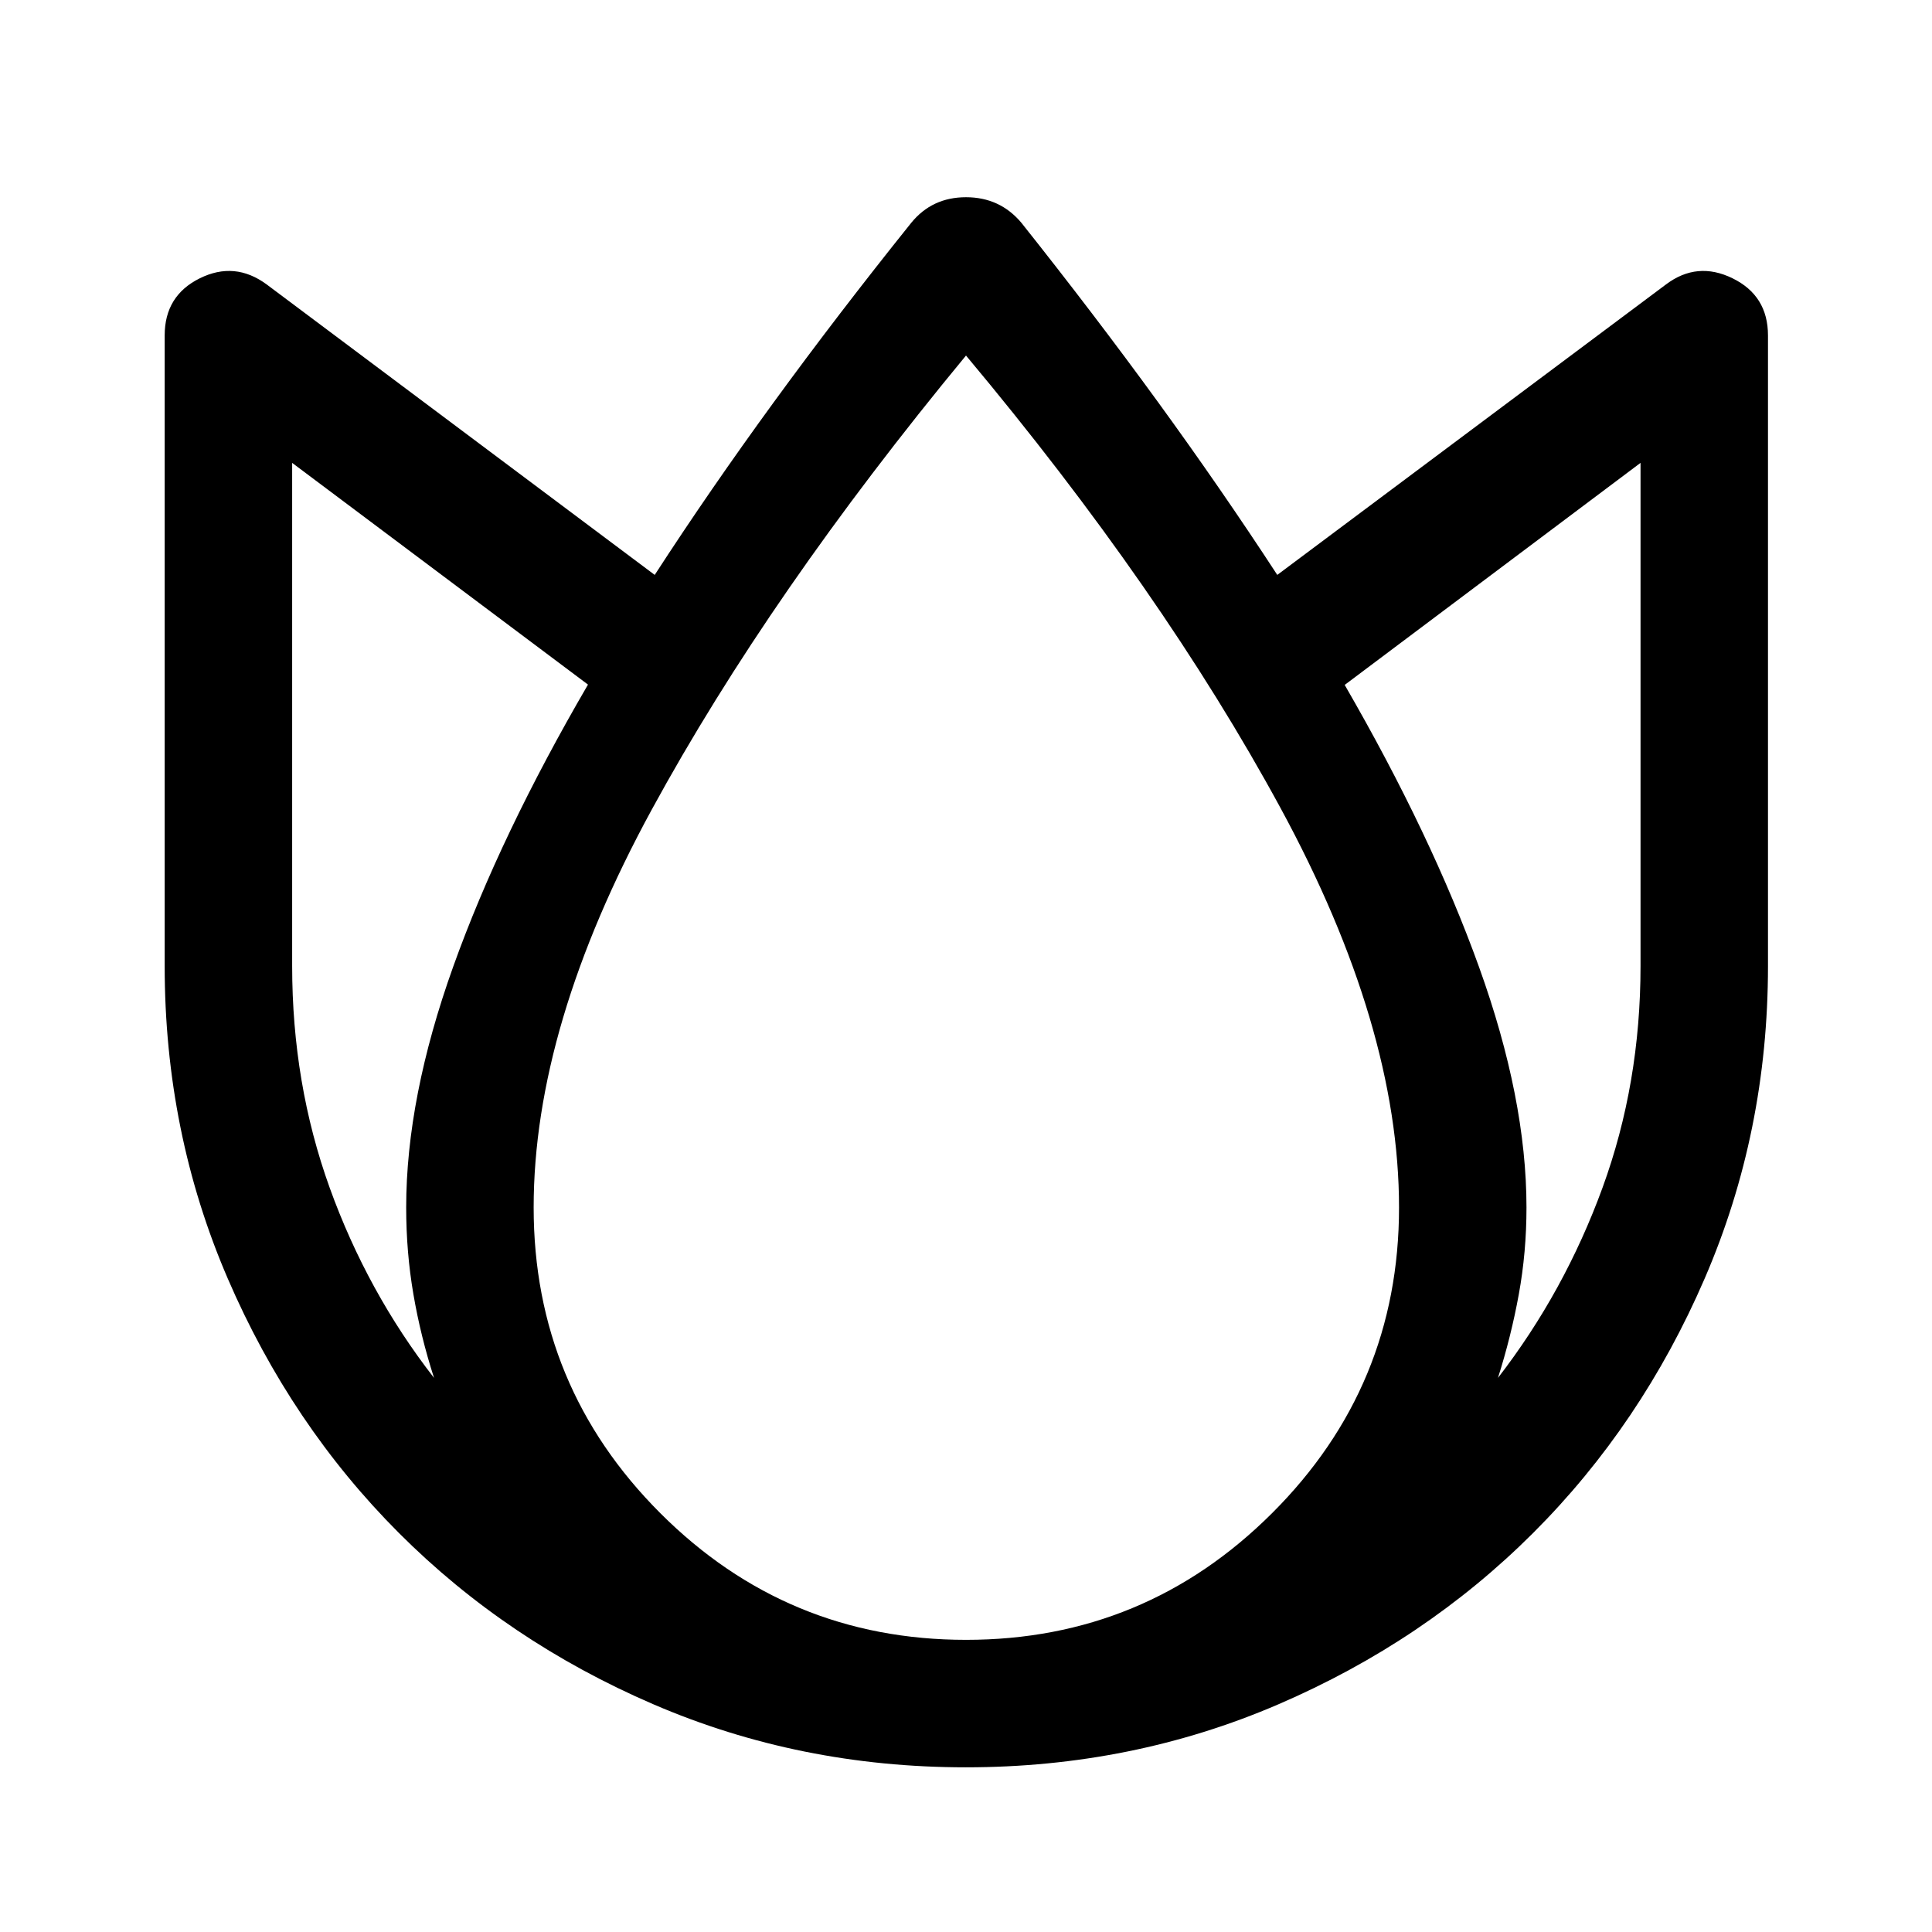 <svg xmlns="http://www.w3.org/2000/svg" height="40" viewBox="0 -960 960 960" width="40"><path d="M479.95-81.83q-82.61 0-155.27-31.31-72.65-31.3-126.4-85.07-53.74-53.77-85.1-126.46Q81.83-397.35 81.83-480v-313.33q0-19.74 17.42-28.37 17.42-8.63 33.25 3.03l192.83 144.34q27.34-42.17 59.17-85.84 31.83-43.66 68.33-89.16Q463.17-862 480-862q16.83 0 27.5 12.67 36.17 45.5 67.75 88.91 31.58 43.42 59.42 86.09l193.16-144.34q15.5-11.66 33.09-3.03 17.58 8.63 17.58 28.37V-480q0 82.48-31.43 155.22-31.42 72.73-85.3 126.54-53.87 53.8-126.54 85.1-72.66 31.31-155.28 31.31ZM201.83-360q0-54.5 23.42-119.83 23.42-65.34 66.92-140L145.17-730v250q0 58.46 18.66 110.23 18.67 51.77 51.84 94.44Q209-296 205.42-316.88q-3.59-20.89-3.59-43.12Zm278.2 214.83q88.97 0 152.05-62.94 63.09-62.93 63.09-151.89 0-90-58.84-198.42Q577.5-666.83 480-783.33q-97.5 118-156.17 225.66Q265.17-450 265.17-360q0 88.96 62.94 151.89 62.95 62.94 151.92 62.94ZM758.5-360q0 22.23-3.81 43.12-3.8 20.88-10.36 41.55 33.08-42.79 51.96-94.52 18.88-51.73 18.88-110.15v-250l-147 110.33Q711.33-545 734.92-479.5 758.5-414 758.5-360Z"/></svg>